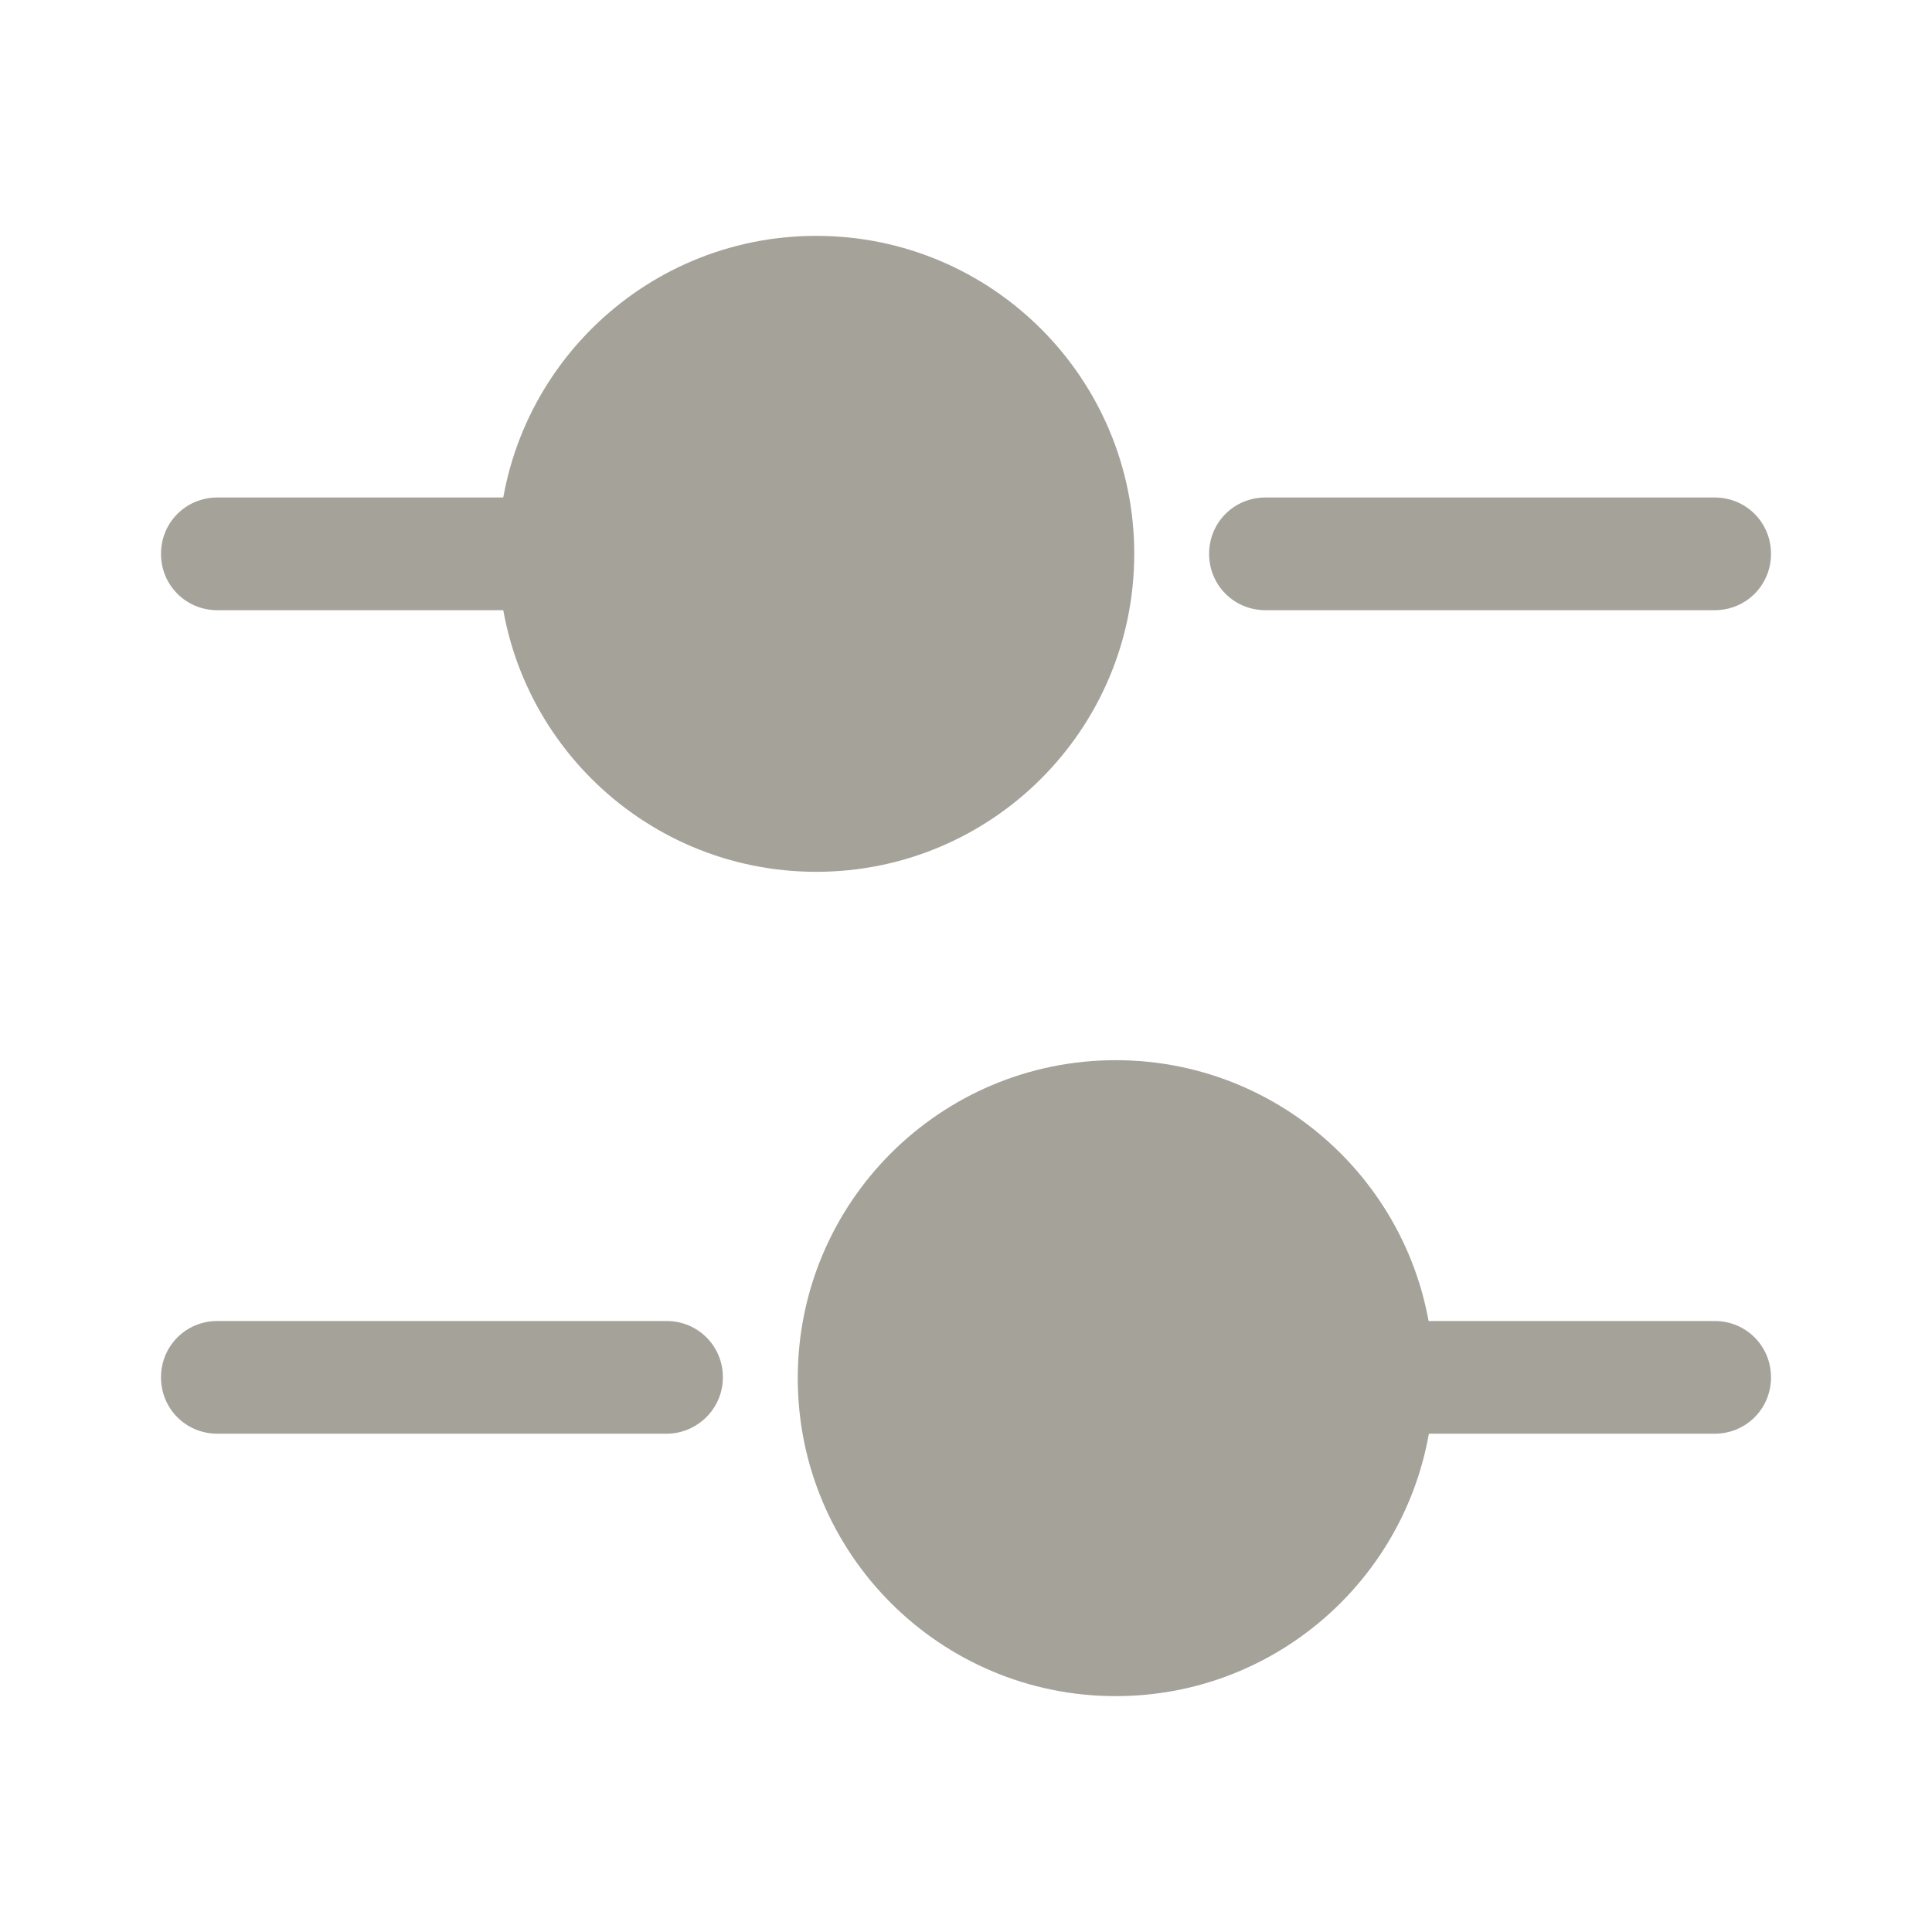 <svg width="24" height="24" viewBox="0 0 24 24" fill="none" xmlns="http://www.w3.org/2000/svg">
<path d="M21.3 7.58H15.72C15.33 7.58 15.02 7.27 15.02 6.88C15.02 6.49 15.33 6.18 15.72 6.18H21.3C21.69 6.18 22 6.49 22 6.88C22 7.27 21.69 7.58 21.3 7.58Z" fill="#A5A29A"/>
<path d="M6.42 7.58H2.7C2.31 7.58 2 7.27 2 6.88C2 6.49 2.31 6.18 2.7 6.18H6.42C6.81 6.18 7.12 6.49 7.12 6.88C7.12 7.27 6.8 7.58 6.42 7.58Z" fill="#A5A29A"/>
<path d="M10.14 10.83C12.322 10.83 14.09 9.061 14.09 6.88C14.09 4.698 12.322 2.93 10.14 2.93C7.958 2.93 6.19 4.698 6.19 6.88C6.19 9.061 7.958 10.83 10.14 10.83Z" fill="#A5A29A"/>
<path d="M21.3 17.81H17.58C17.19 17.81 16.88 17.5 16.88 17.11C16.88 16.72 17.19 16.41 17.58 16.41H21.3C21.69 16.41 22 16.72 22 17.11C22 17.5 21.69 17.81 21.3 17.81Z" fill="#A5A29A"/>
<path d="M8.28 17.81H2.7C2.31 17.81 2 17.5 2 17.11C2 16.72 2.31 16.41 2.7 16.41H8.28C8.67 16.41 8.98 16.72 8.98 17.11C8.98 17.5 8.66 17.81 8.28 17.81Z" fill="#A5A29A"/>
<path d="M13.86 21.07C16.042 21.07 17.81 19.301 17.81 17.12C17.81 14.938 16.042 13.17 13.86 13.17C11.678 13.17 9.91 14.938 9.91 17.12C9.91 19.301 11.678 21.07 13.86 21.07Z" fill="#A5A29A"/>
</svg>

